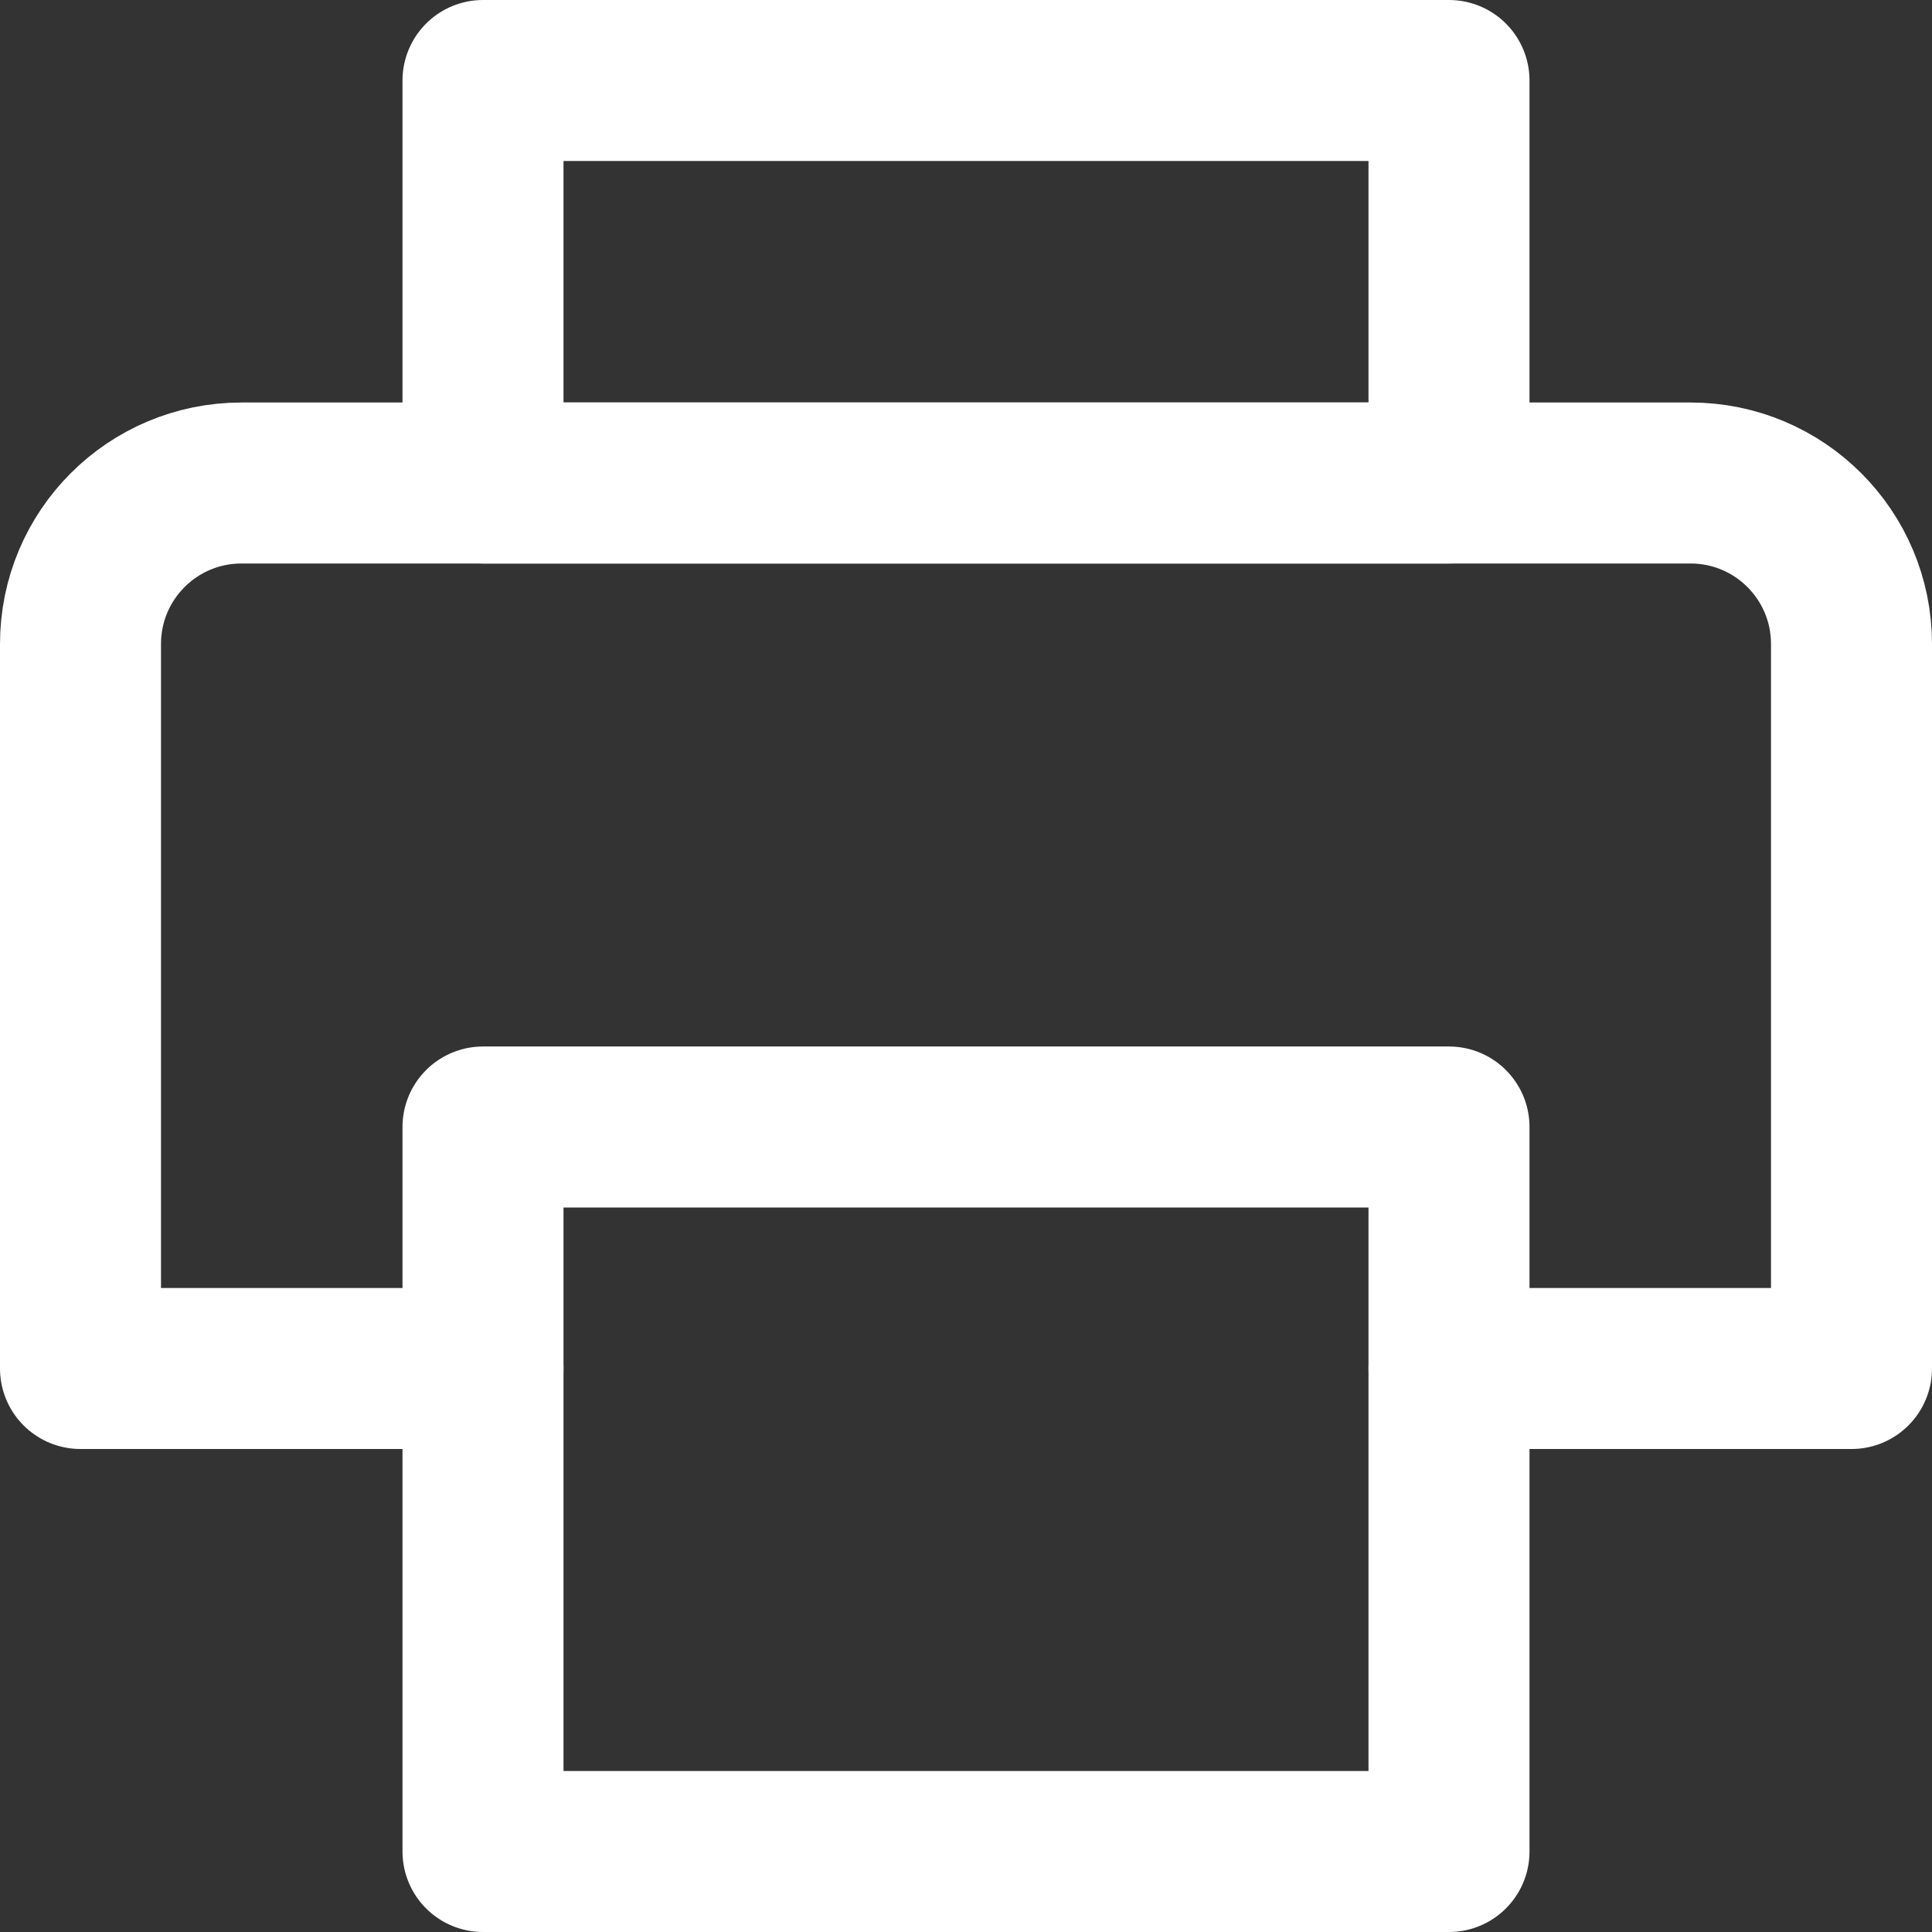 <svg width="24" height="24" viewBox="0 0 24 24" fill="none" xmlns="http://www.w3.org/2000/svg">
<rect x="0" y="0" width="24" height="24" fill="#333333" stroke="none"/>
<rect x="6" y="14" width="12" height="9" stroke="white" stroke-width="2" stroke-linecap="round" stroke-linejoin="round"/>
<rect x="6" y="1" width="12" height="5" stroke="white" stroke-width="2" stroke-linecap="round" stroke-linejoin="round"/>
<path d="M6 17H1V8C1 6.895 1.895 6 3 6H21C22.105 6 23 6.895 23 8V17H18" stroke="white" stroke-width="2" stroke-linecap="round" stroke-linejoin="round"/>
</svg>
